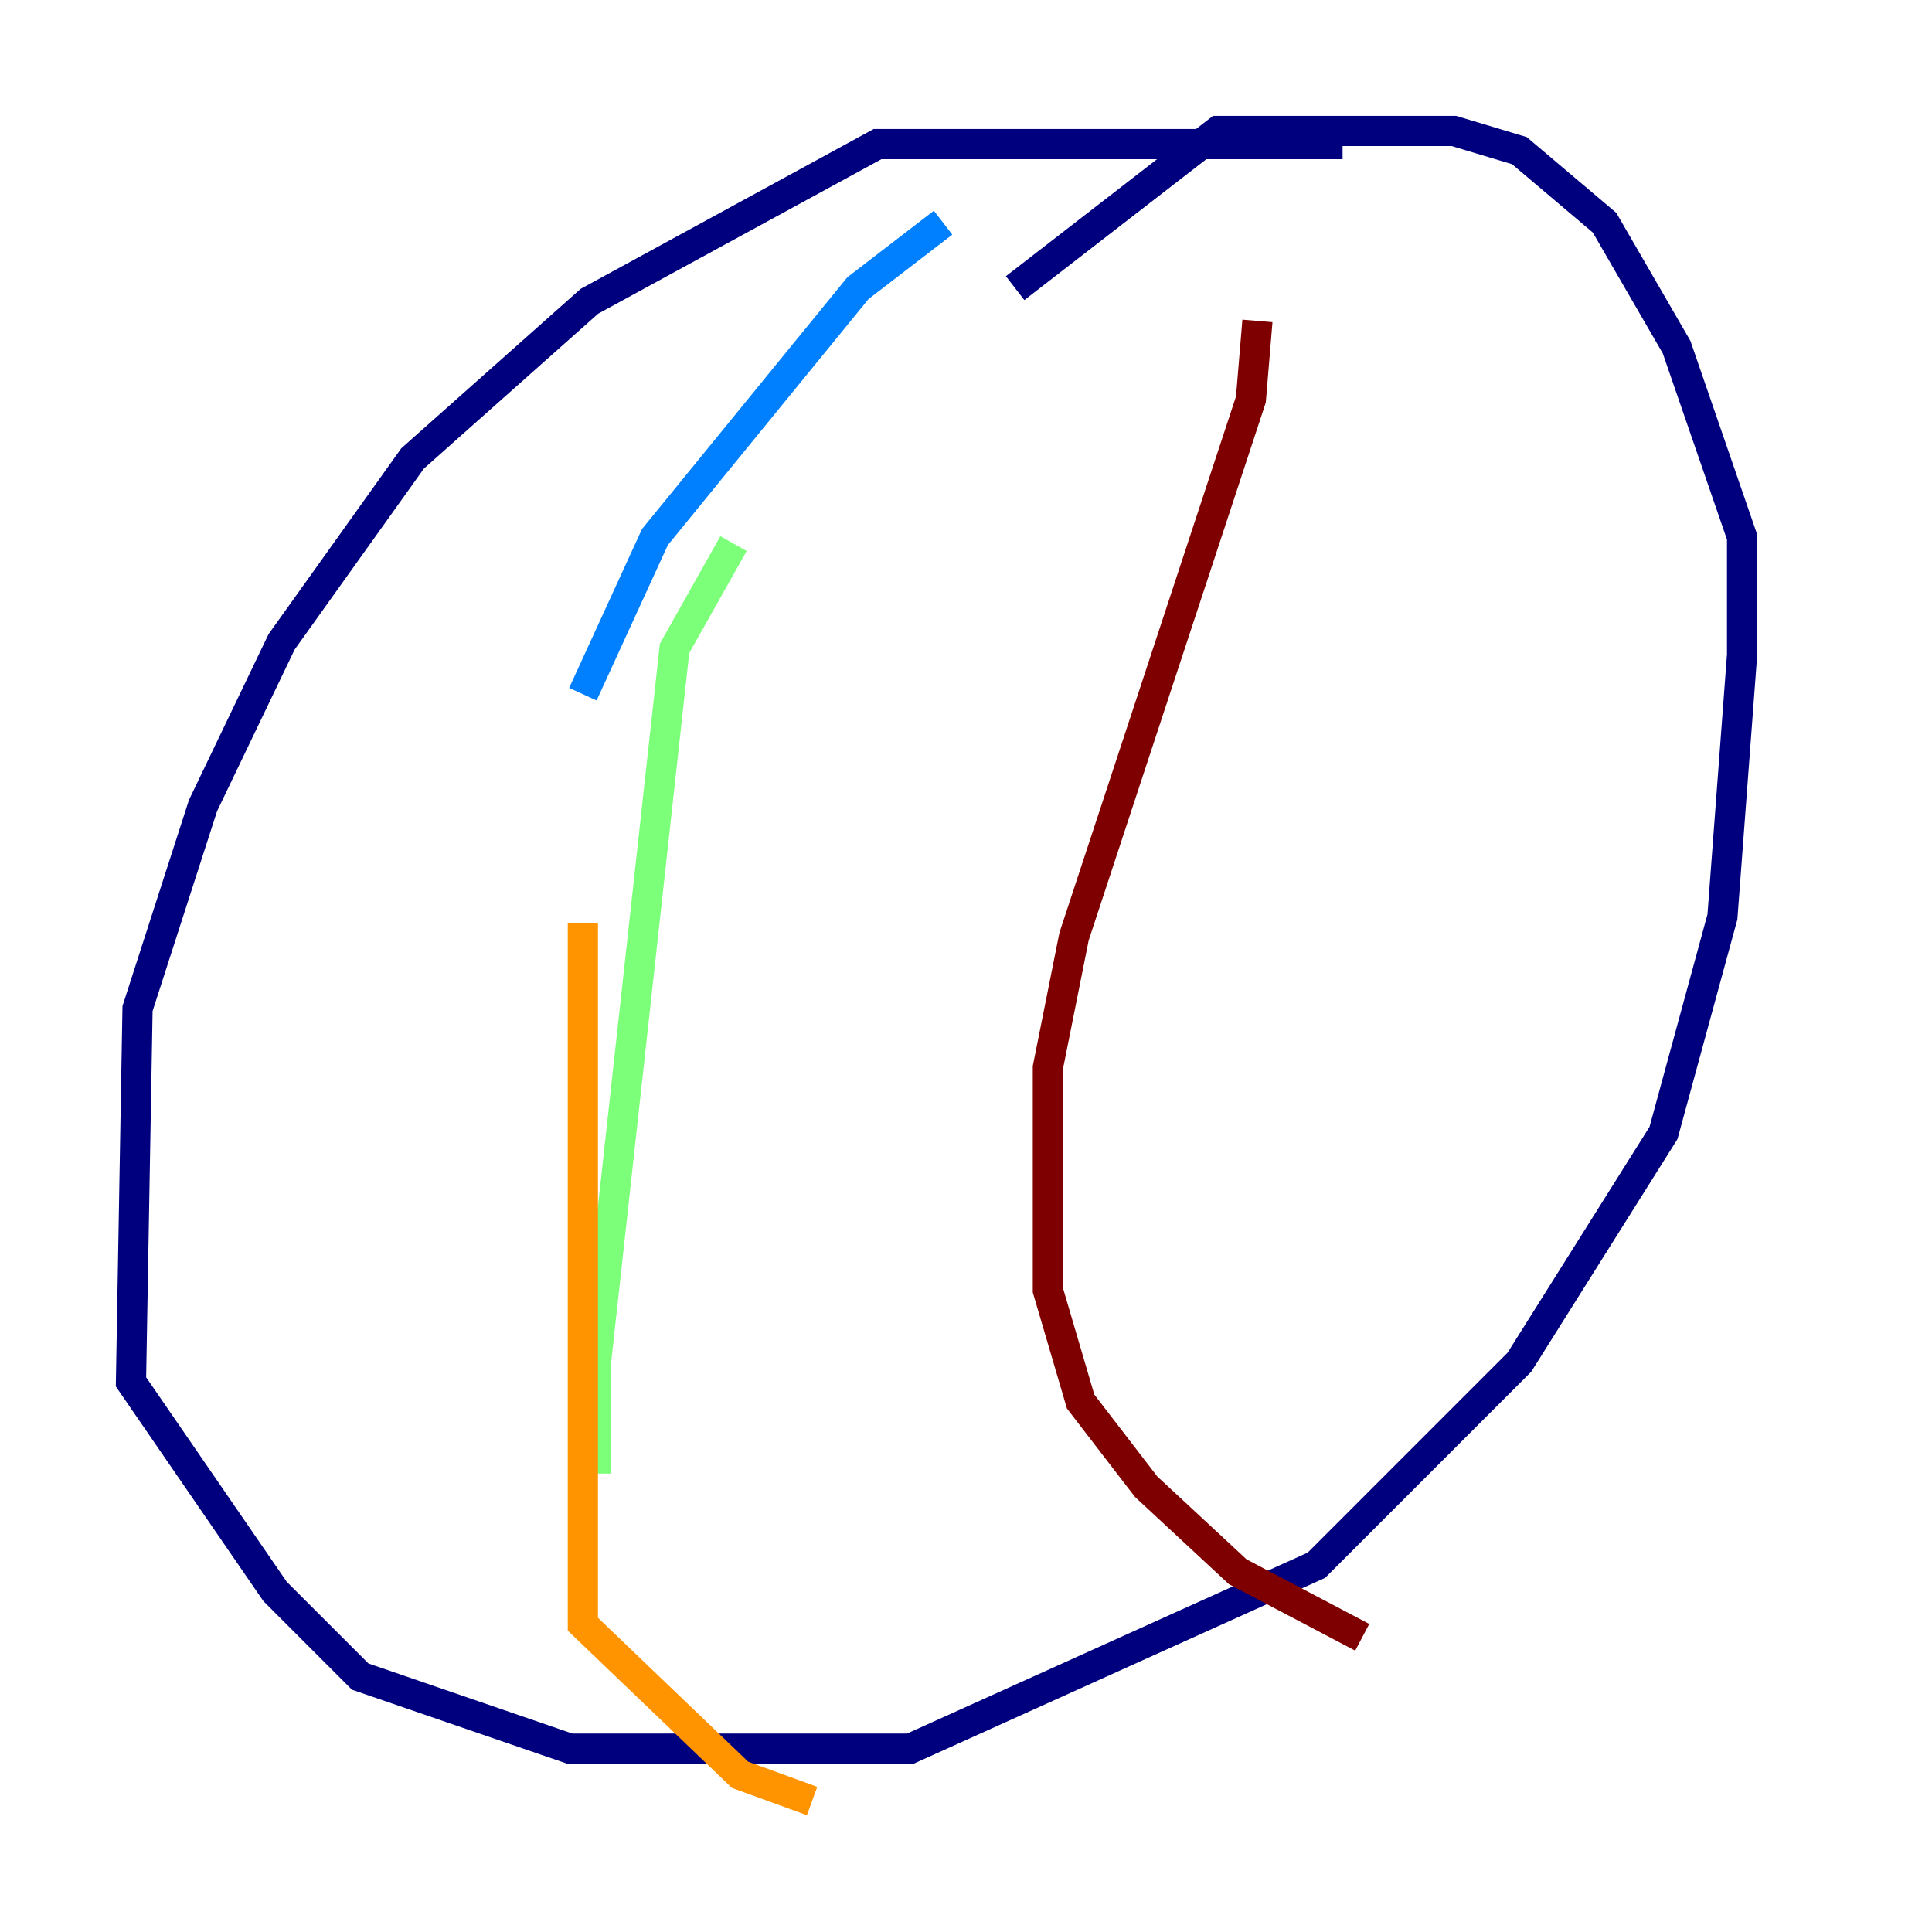 <?xml version="1.0" encoding="utf-8" ?>
<svg baseProfile="tiny" height="128" version="1.2" viewBox="0,0,128,128" width="128" xmlns="http://www.w3.org/2000/svg" xmlns:ev="http://www.w3.org/2001/xml-events" xmlns:xlink="http://www.w3.org/1999/xlink"><defs /><polyline fill="none" points="88.949,9.546 58.142,9.546 39.051,19.959 27.336,30.373 18.658,42.522 13.451,53.37 9.112,66.82 8.678,91.552 18.224,105.437 23.864,111.078 37.749,115.851 60.312,115.851 87.214,103.702 100.664,90.251 110.21,75.064 114.115,60.746 115.417,43.39 115.417,35.58 111.078,22.997 106.305,14.752 100.664,9.98 96.325,8.678 80.705,8.678 67.254,19.091" stroke="#00007f" stroke-width="2" /><polyline fill="none" points="62.481,14.752 56.841,19.091 43.39,35.58 38.617,45.993" stroke="#0080ff" stroke-width="2" /><polyline fill="none" points="48.597,36.014 44.691,42.956 39.485,90.251 39.485,97.627" stroke="#7cff79" stroke-width="2" /><polyline fill="none" points="38.617,61.18 38.617,107.607 49.031,117.586 53.803,119.322" stroke="#ff9400" stroke-width="2" /><polyline fill="none" points="83.308,21.261 82.875,26.468 71.159,62.047 69.424,70.725 69.424,85.478 71.593,92.854 75.932,98.495 82.007,104.136 90.251,108.475" stroke="#7f0000" stroke-width="2" /></svg>